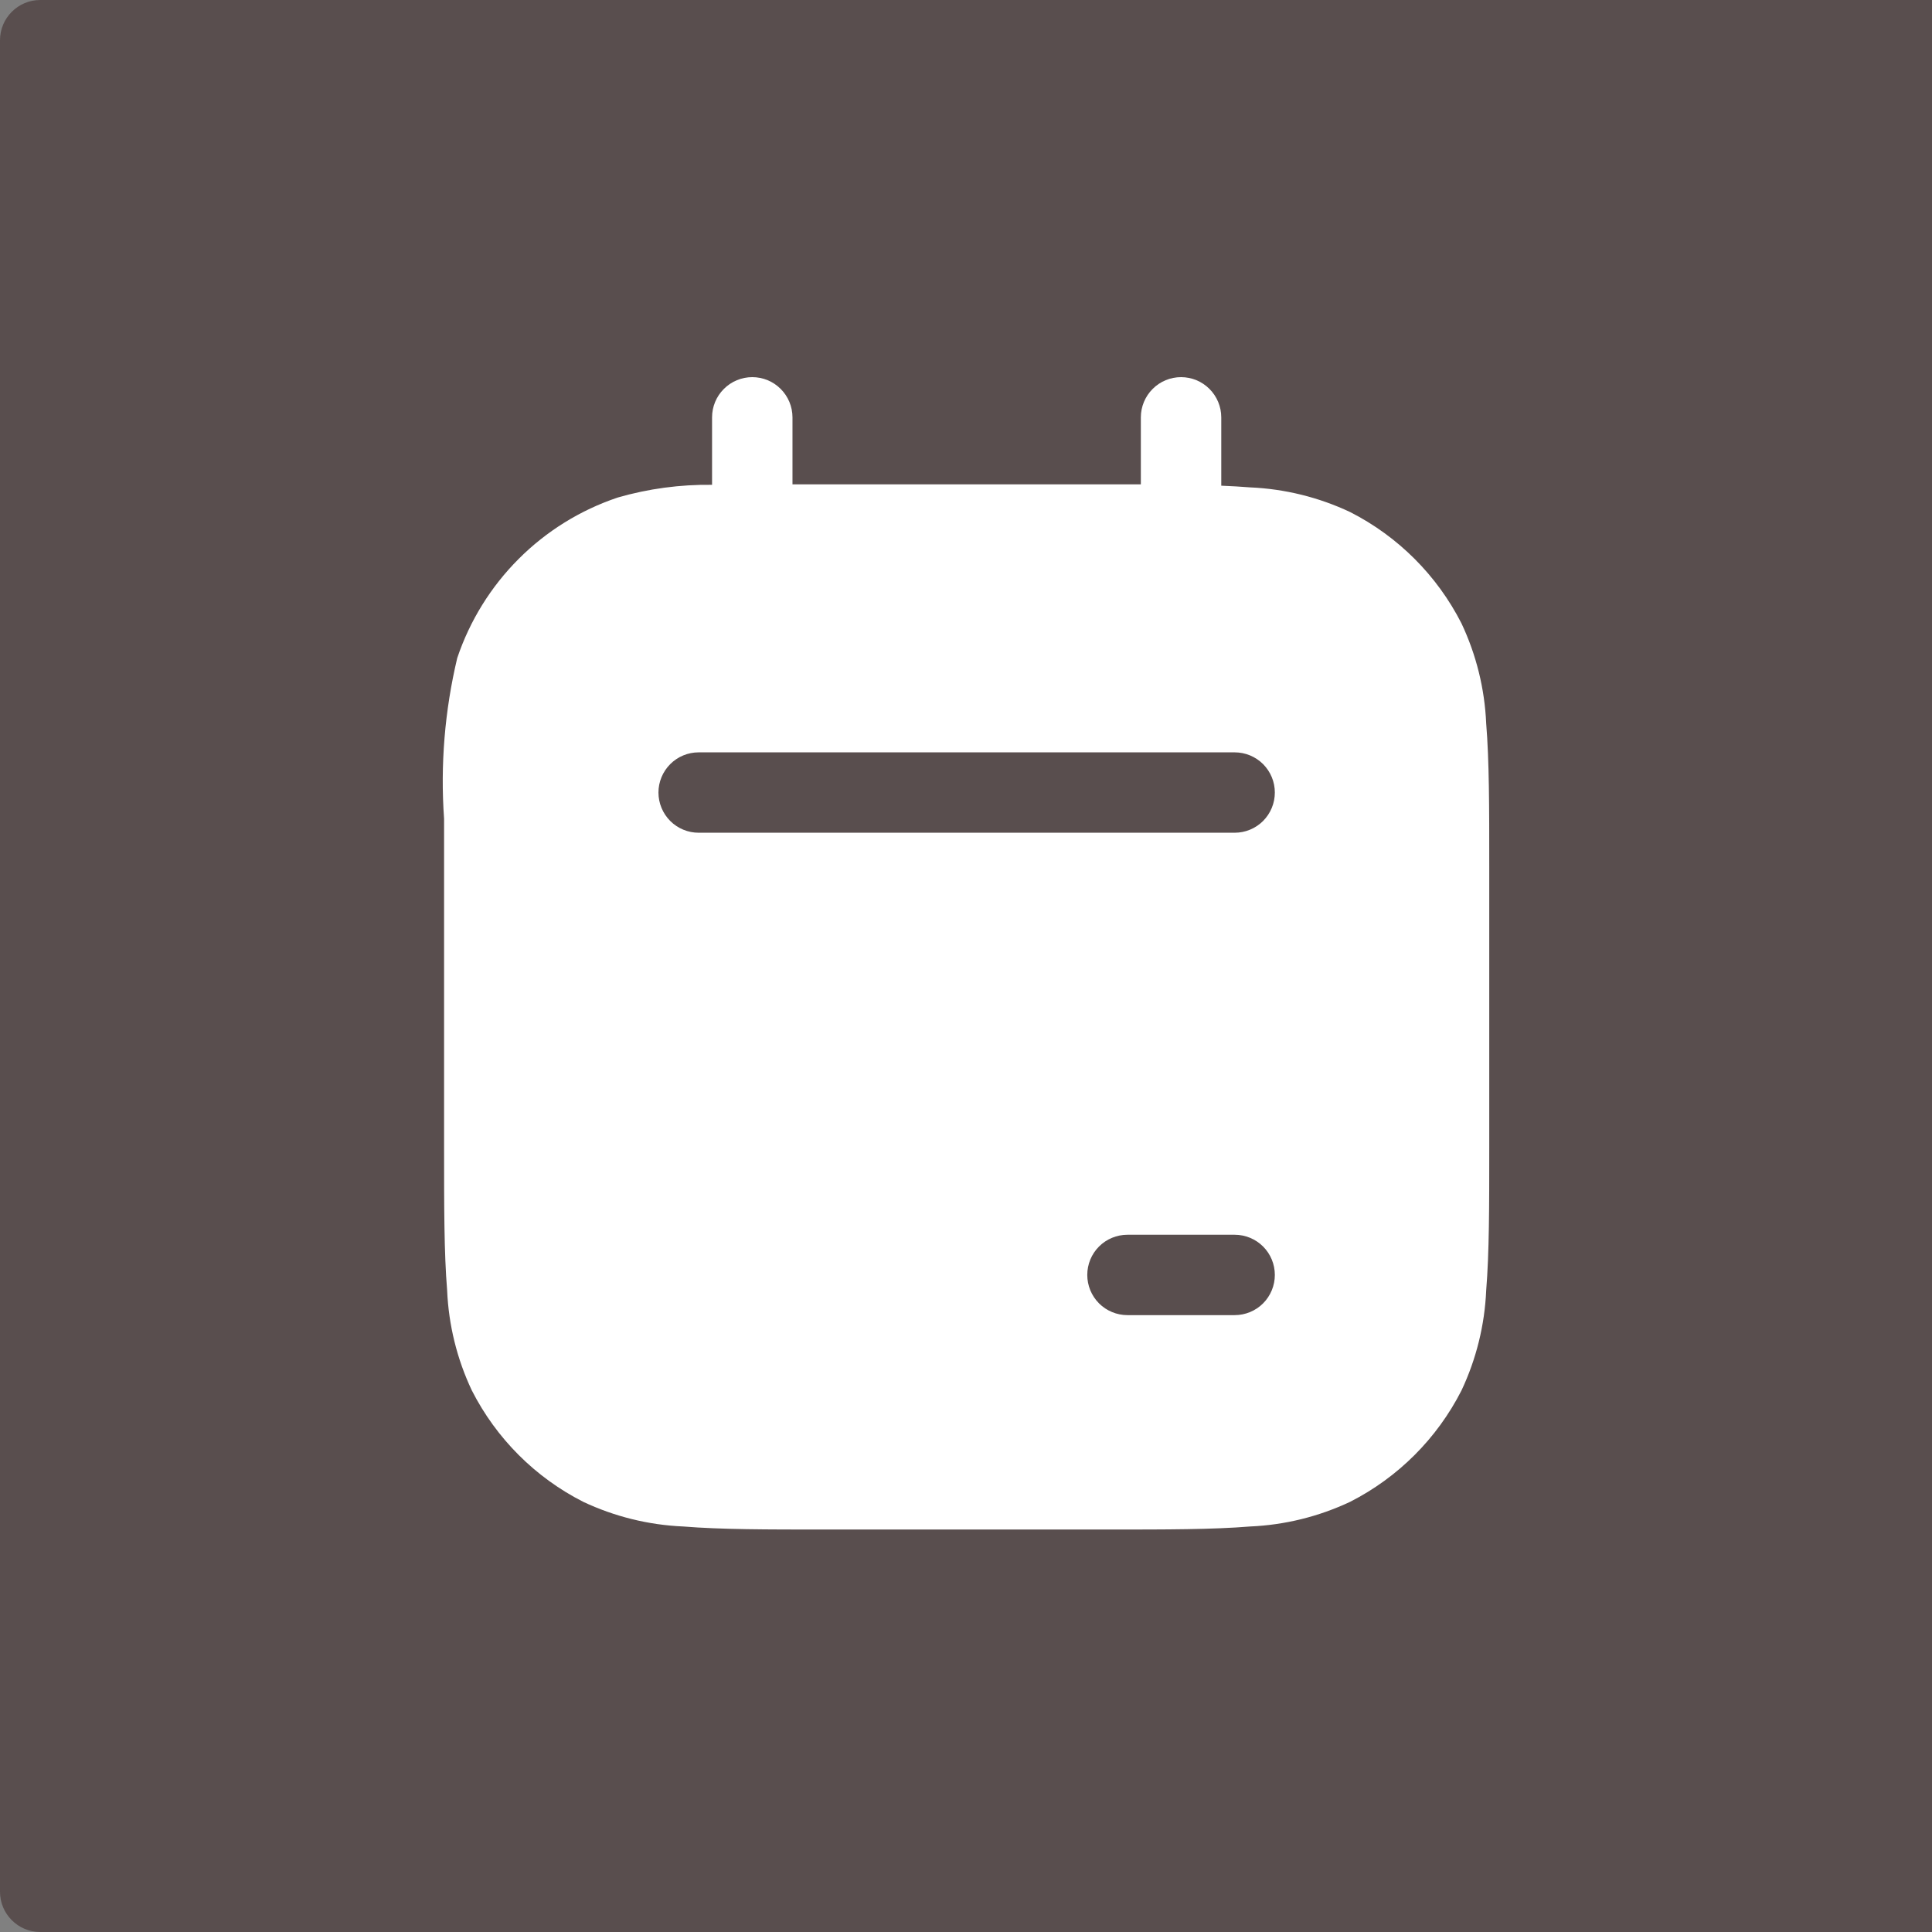 <svg width="48" height="48" viewBox="0 0 48 48" fill="none" xmlns="http://www.w3.org/2000/svg">
<rect x="0" y="0" width="48" height="48" fill="#808080" stroke="none"/>
<path d="M0 1C0 0.448 0.448 0 1 0H48V48H1C0.448 48 0 47.552 0 47V1Z" fill="#594E4E"/>
<path fill-rule="evenodd" clip-rule="evenodd" d="M19.689 10.369C19.689 10.104 19.583 9.85 19.396 9.663C19.209 9.475 18.955 9.37 18.69 9.37C18.425 9.37 18.171 9.475 17.984 9.663C17.796 9.85 17.691 10.104 17.691 10.369V12.045C16.899 12.035 16.109 12.141 15.347 12.361C14.42 12.672 13.577 13.194 12.886 13.886C12.194 14.578 11.672 15.421 11.36 16.348C11.049 17.655 10.938 19.002 11.033 20.343V28.523C11.033 29.977 11.033 31.131 11.109 32.059C11.146 32.92 11.354 33.766 11.723 34.546C12.329 35.737 13.296 36.705 14.487 37.311C15.267 37.679 16.113 37.888 16.975 37.925C17.907 38.001 19.056 38.001 20.51 38.001H27.523C28.977 38.001 30.13 38.001 31.058 37.925C31.92 37.888 32.766 37.679 33.546 37.311C34.736 36.705 35.704 35.737 36.31 34.546C36.678 33.766 36.887 32.92 36.924 32.059C37 31.127 37 29.977 37 28.523V21.511C37 20.057 37 18.903 36.924 17.975C36.887 17.113 36.678 16.268 36.31 15.488C35.704 14.297 34.736 13.329 33.546 12.723C32.766 12.355 31.92 12.146 31.058 12.109C30.833 12.091 30.595 12.077 30.342 12.067V10.369C30.342 10.104 30.236 9.85 30.049 9.663C29.862 9.475 29.608 9.37 29.343 9.37C29.078 9.37 28.824 9.475 28.637 9.663C28.45 9.85 28.344 10.104 28.344 10.369V12.033H19.689V10.369ZM17.358 18.692C17.093 18.692 16.839 18.797 16.652 18.984C16.465 19.172 16.359 19.425 16.359 19.69C16.359 19.955 16.465 20.209 16.652 20.397C16.839 20.584 17.093 20.689 17.358 20.689H30.675C30.939 20.689 31.194 20.584 31.381 20.397C31.568 20.209 31.673 19.955 31.673 19.69C31.673 19.425 31.568 19.172 31.381 18.984C31.194 18.797 30.939 18.692 30.675 18.692H17.358ZM27.013 31.675C27.013 31.41 27.118 31.156 27.305 30.969C27.492 30.782 27.747 30.677 28.011 30.677H30.675C30.939 30.677 31.194 30.782 31.381 30.969C31.568 31.156 31.673 31.41 31.673 31.675C31.673 31.94 31.568 32.194 31.381 32.382C31.194 32.569 30.939 32.674 30.675 32.674H28.011C27.747 32.674 27.492 32.569 27.305 32.382C27.118 32.194 27.013 31.94 27.013 31.675Z" fill="white"/>
</svg>
